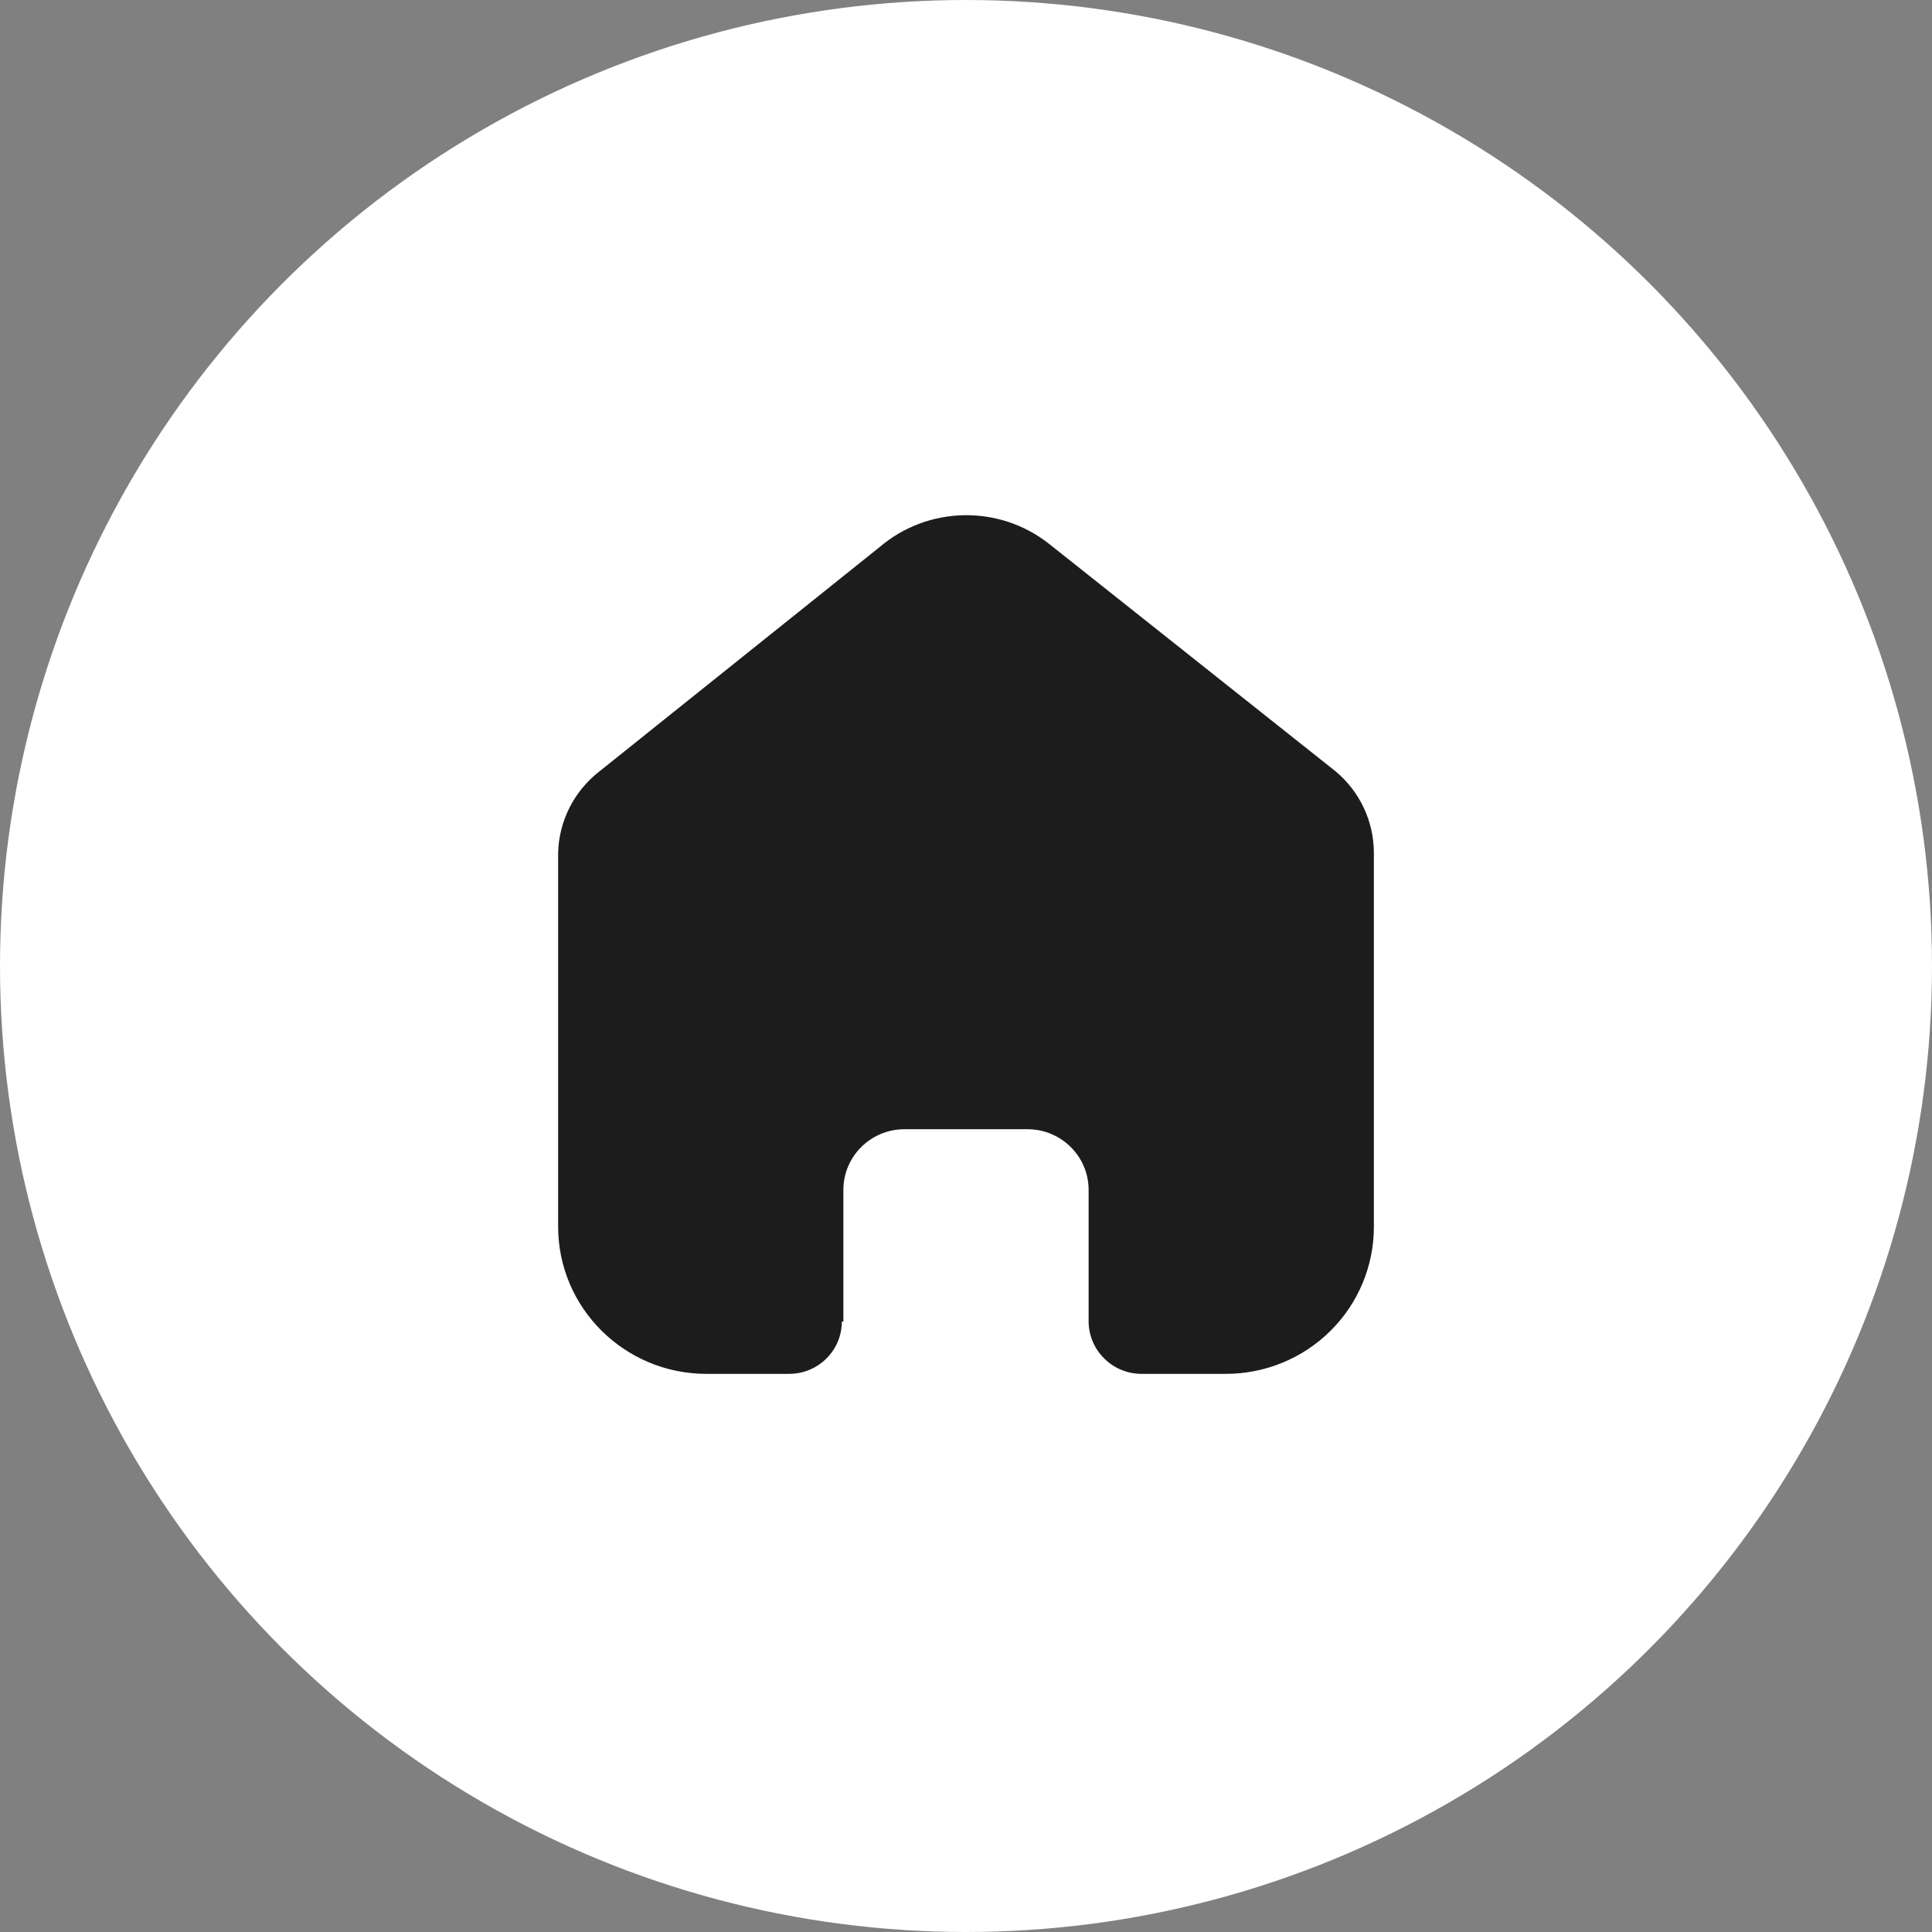 <svg width="45" height="45" viewBox="0 0 45 45" fill="none" xmlns="http://www.w3.org/2000/svg">
<rect x="0" y="0" width="45" height="45" fill="#808080" stroke="none"/>
<circle cx="22.5" cy="22.5" r="22.5" fill="white"/>
<path d="M19.644 30.782V27.715C19.644 26.938 20.276 26.307 21.058 26.302H23.933C24.719 26.302 25.356 26.935 25.356 27.715V30.773C25.356 31.447 25.904 31.995 26.583 32H28.544C29.46 32.002 30.339 31.643 30.987 31.001C31.636 30.359 32 29.487 32 28.578V19.866C32 19.131 31.672 18.435 31.105 17.963L24.443 12.674C23.279 11.749 21.615 11.779 20.485 12.745L13.967 17.963C13.373 18.421 13.018 19.12 13 19.866V28.569C13 30.464 14.547 32 16.456 32H18.372C18.699 32.002 19.014 31.875 19.245 31.646C19.477 31.418 19.608 31.107 19.608 30.782H19.644Z" fill="#1C1C1C"/>
</svg>

